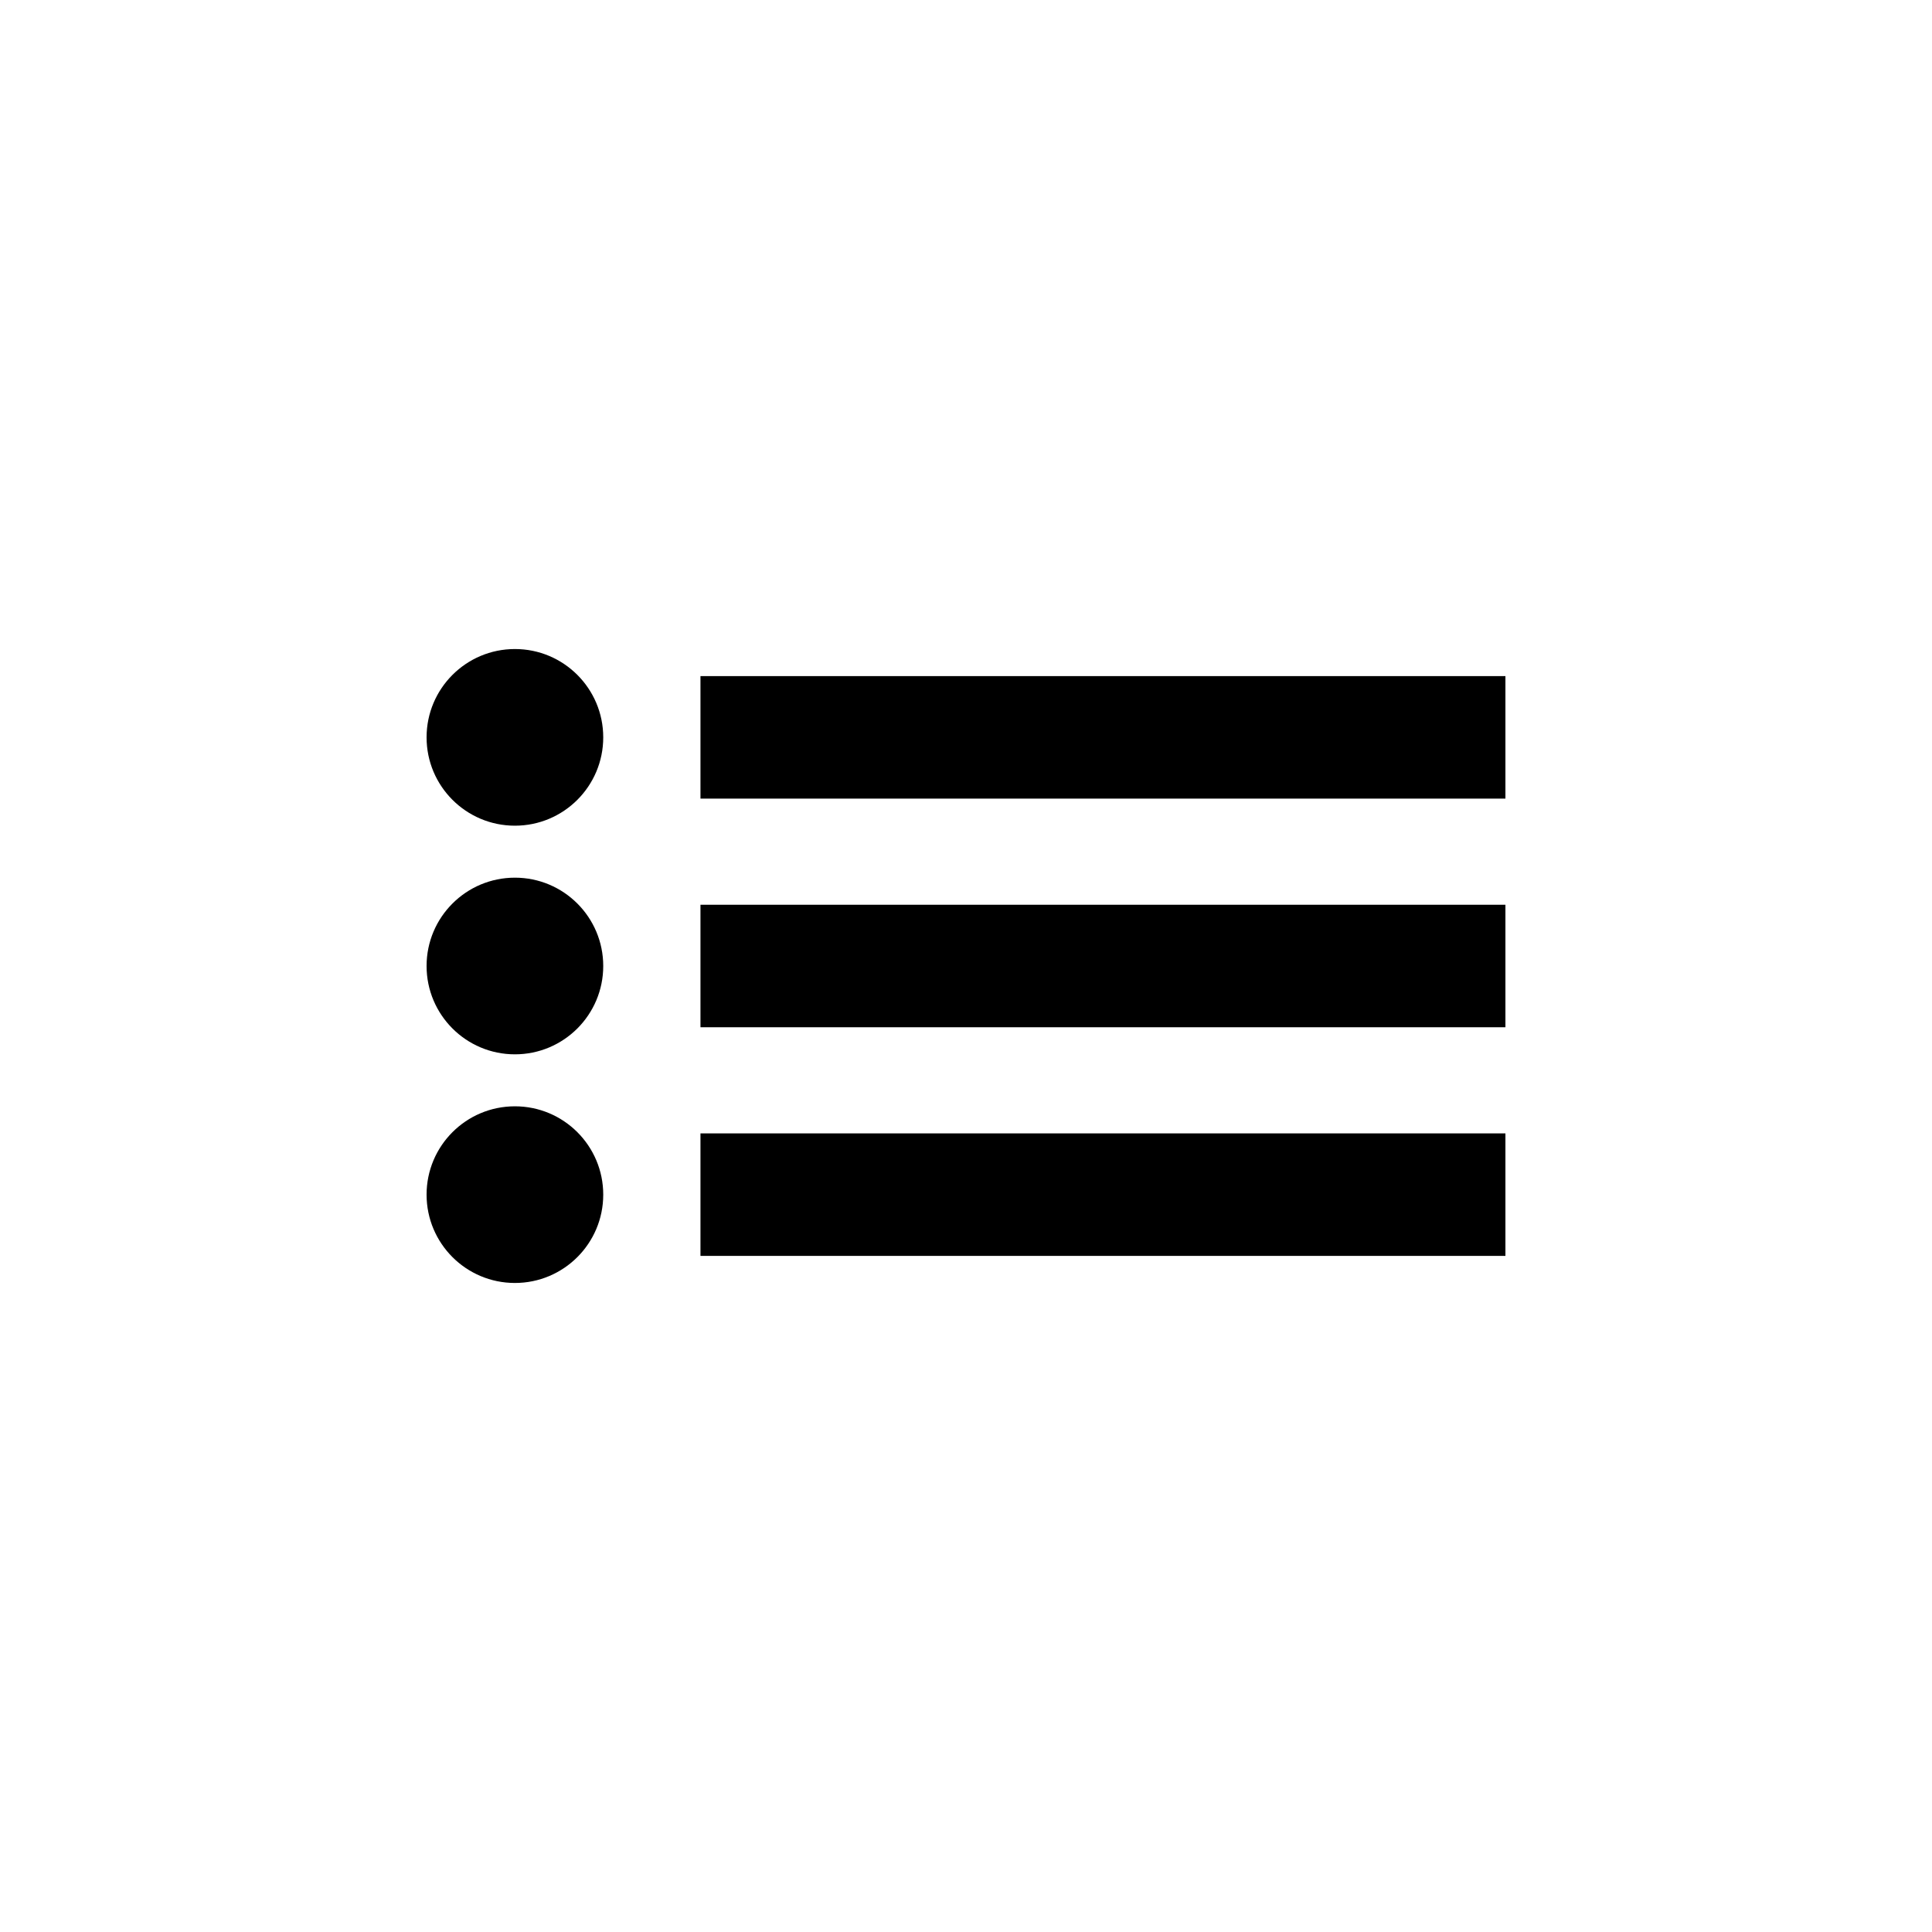 <?xml version="1.0" encoding="UTF-8" standalone="no"?>
<!DOCTYPE svg PUBLIC "-//W3C//DTD SVG 1.1//EN" "http://www.w3.org/Graphics/SVG/1.1/DTD/svg11.dtd">
<svg width="100%" height="100%" viewBox="0 0 64 64" version="1.1" xmlns="http://www.w3.org/2000/svg" xmlns:xlink="http://www.w3.org/1999/xlink" xml:space="preserve" xmlns:serif="http://www.serif.com/" style="fill-rule:evenodd;clip-rule:evenodd;stroke-linejoin:round;stroke-miterlimit:2;">
    <rect id="List" x="0" y="0" width="64" height="64" style="fill:none;"/>
    <g>
        <circle cx="17.057" cy="24.426" r="2.926"/>
        <rect x="23.204" y="22.397" width="26.665" height="4.058"/>
    </g>
    <g>
        <circle cx="17.057" cy="32" r="2.926"/>
        <rect x="23.204" y="29.971" width="26.665" height="4.058"/>
    </g>
    <g>
        <circle cx="17.057" cy="39.574" r="2.926"/>
        <rect x="23.204" y="37.545" width="26.665" height="4.058"/>
    </g>
</svg>
